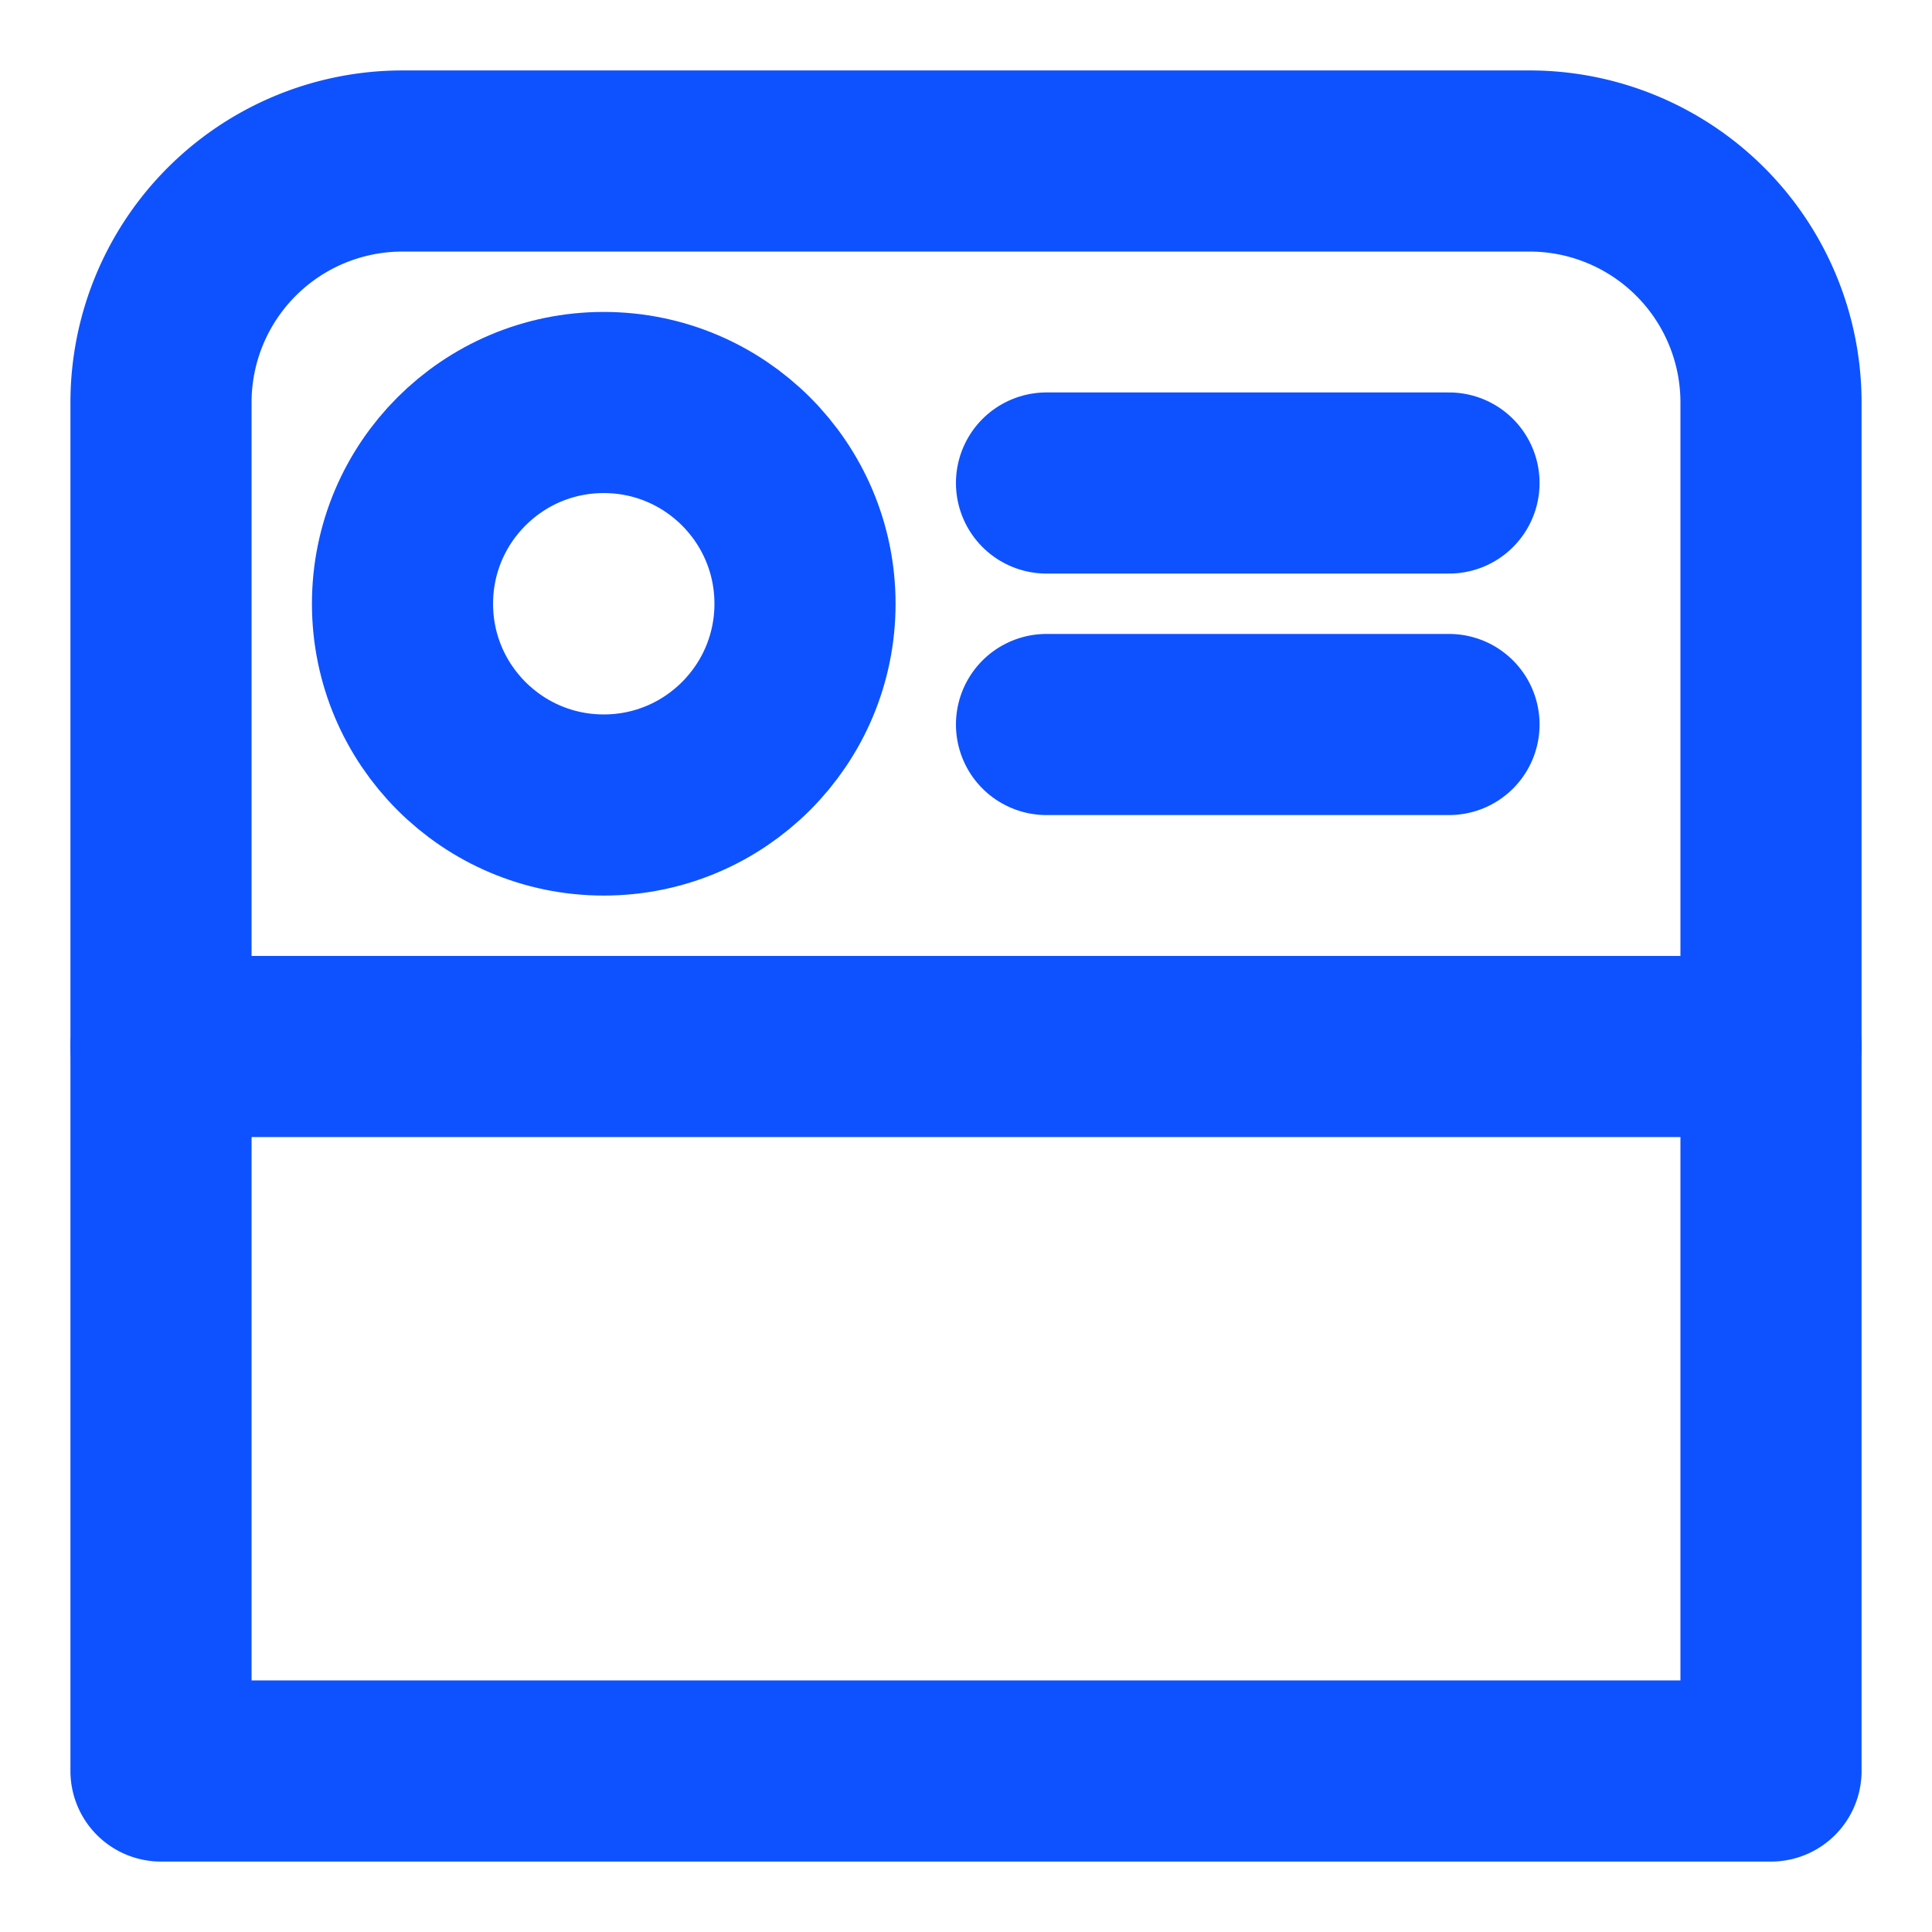 <svg role="img" xmlns="http://www.w3.org/2000/svg" width="32px" height="32px" viewBox="0 0 24 24" aria-labelledby="feedIconTitle" stroke="#0e52ff" stroke-width="2.25" stroke-linecap="round" stroke-linejoin="round" fill="none" color="#0e52ff"> <title id="feedIconTitle">Feed</title> <circle cx="7.5" cy="7.5" r="2.5"/> <path d="M22 13H2"/> <path d="M18 6h-5m5 3h-5"/> <path d="M5 2h14a3 3 0 0 1 3 3v17H2V5a3 3 0 0 1 3-3z"/> </svg>
